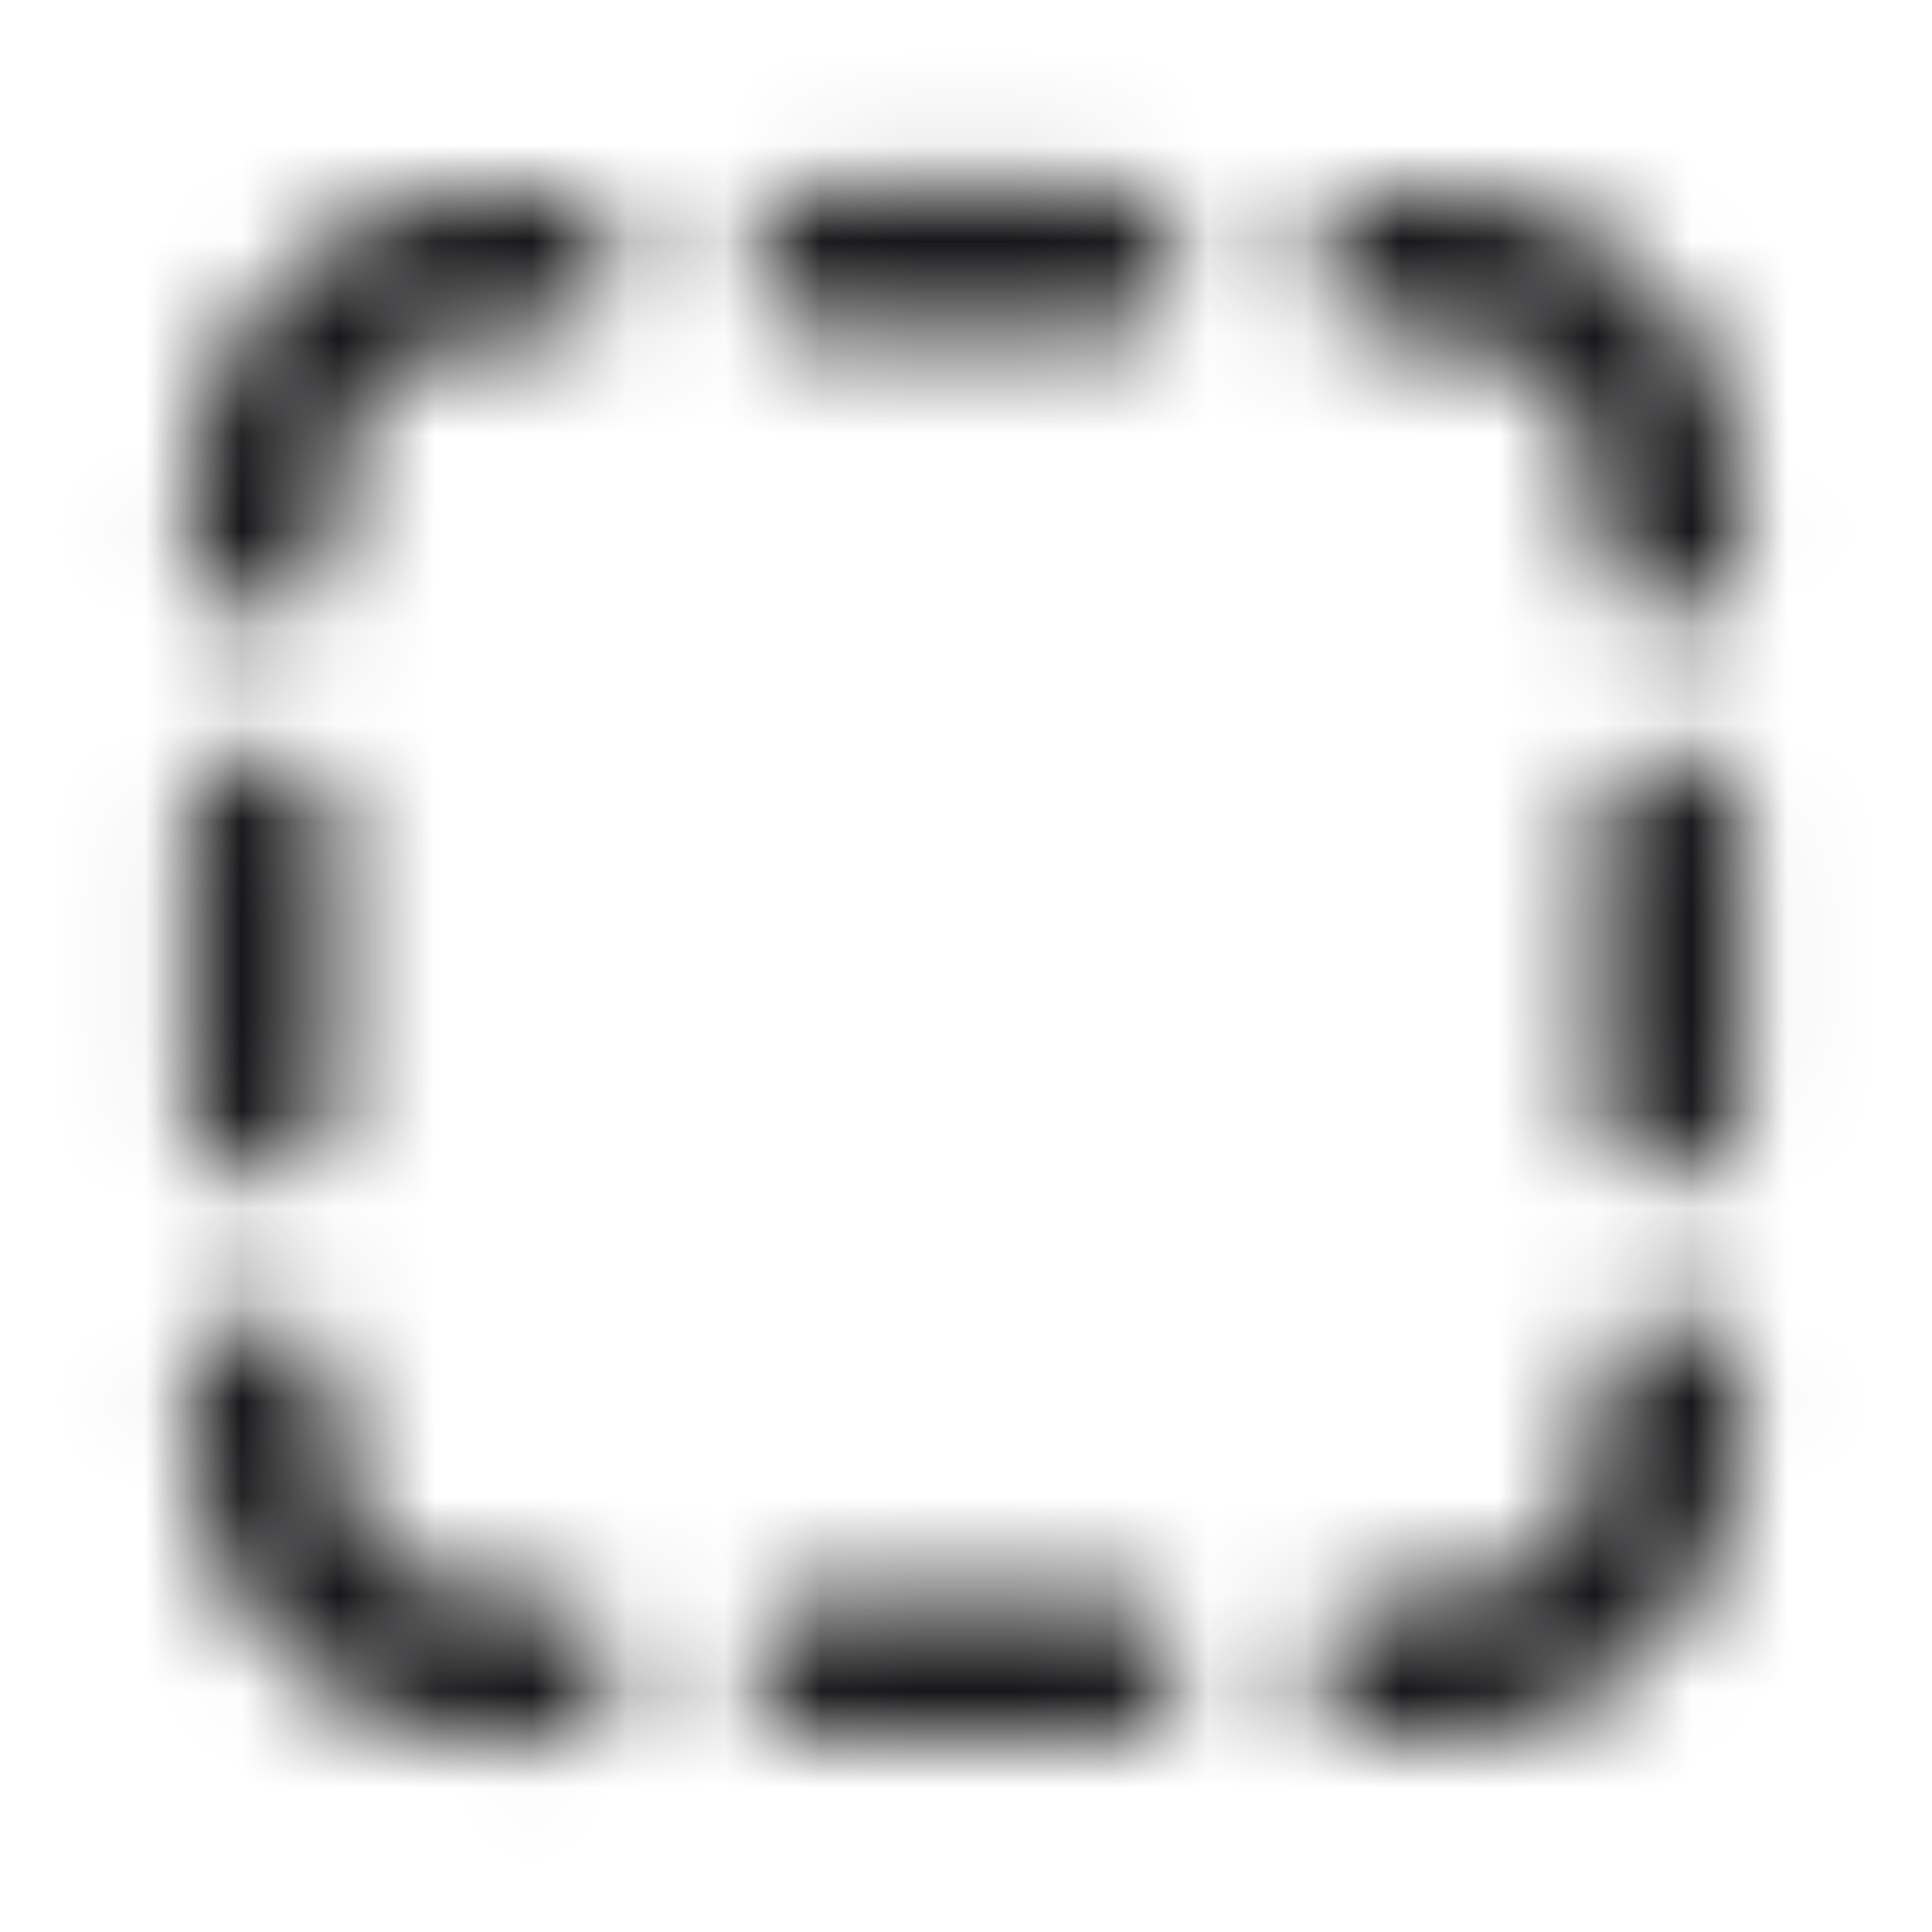 <svg xmlns="http://www.w3.org/2000/svg" width="20" height="20" fill="none" viewBox="0 0 20 20">
  <mask id="a" width="20" height="20" x="0" y="0" maskUnits="userSpaceOnUse" style="mask-type:alpha">
    <path fill="#171719" d="M7.787 2.708a.75.75 0 0 1 .75-.75h2.915a.75.75 0 1 1 0 1.5H8.537a.75.75 0 0 1-.75-.75Zm-1.415-.011a.75.75 0 0 1-.726.772c-.714.022-1.012.078-1.224.187l-.007.004c-.322.16-.59.43-.77.775-.11.212-.165.51-.187 1.221a.75.75 0 1 1-1.5-.045c.022-.71.074-1.32.353-1.864l.002-.004A3.276 3.276 0 0 1 3.74 2.32c.543-.278 1.15-.329 1.86-.35a.75.75 0 0 1 .772.727Zm7.245 0a.75.75 0 0 1 .772-.727c.71.021 1.317.072 1.86.35a3.275 3.275 0 0 1 1.427 1.423l.002.004c.28.544.331 1.153.352 1.864a.75.75 0 1 1-1.499.045c-.021-.711-.078-1.009-.186-1.22a1.774 1.774 0 0 0-.77-.776l-.008-.004c-.212-.109-.51-.165-1.223-.187a.75.75 0 0 1-.727-.772ZM2.708 7.787a.75.75 0 0 1 .75.75v2.915a.75.75 0 0 1-1.5 0V8.537a.75.75 0 0 1 .75-.75Zm14.572 0a.75.75 0 0 1 .75.75v2.915a.75.75 0 1 1-1.5 0V8.537a.75.75 0 0 1 .75-.75Zm.034 5.83a.75.75 0 0 1 .727.772c-.021.711-.073 1.32-.352 1.864l-.003.005a3.274 3.274 0 0 1-1.426 1.422c-.543.278-1.151.33-1.86.35a.75.75 0 1 1-.046-1.499c.714-.021 1.012-.078 1.224-.187l.007-.004c.322-.16.59-.429.77-.775.11-.212.165-.51.187-1.221a.75.75 0 0 1 .772-.727Zm-14.628.011a.75.75 0 0 1 .772.726c.022.715.078 1.012.187 1.224l.004.007c.16.322.43.59.775.771.212.108.51.164 1.222.186a.75.75 0 0 1-.046 1.5c-.71-.022-1.32-.074-1.864-.353l-.004-.002a3.274 3.274 0 0 1-1.423-1.427c-.278-.543-.329-1.15-.35-1.86a.75.75 0 0 1 .727-.772Zm5.101 3.653a.75.75 0 0 1 .75-.75h2.915a.75.75 0 1 1 0 1.5H8.537a.75.75 0 0 1-.75-.75Z"/>
  </mask>
  <g mask="url(#a)">
    <path fill="#171719" d="M0 0h20v20H0z"/>
  </g>
</svg>
